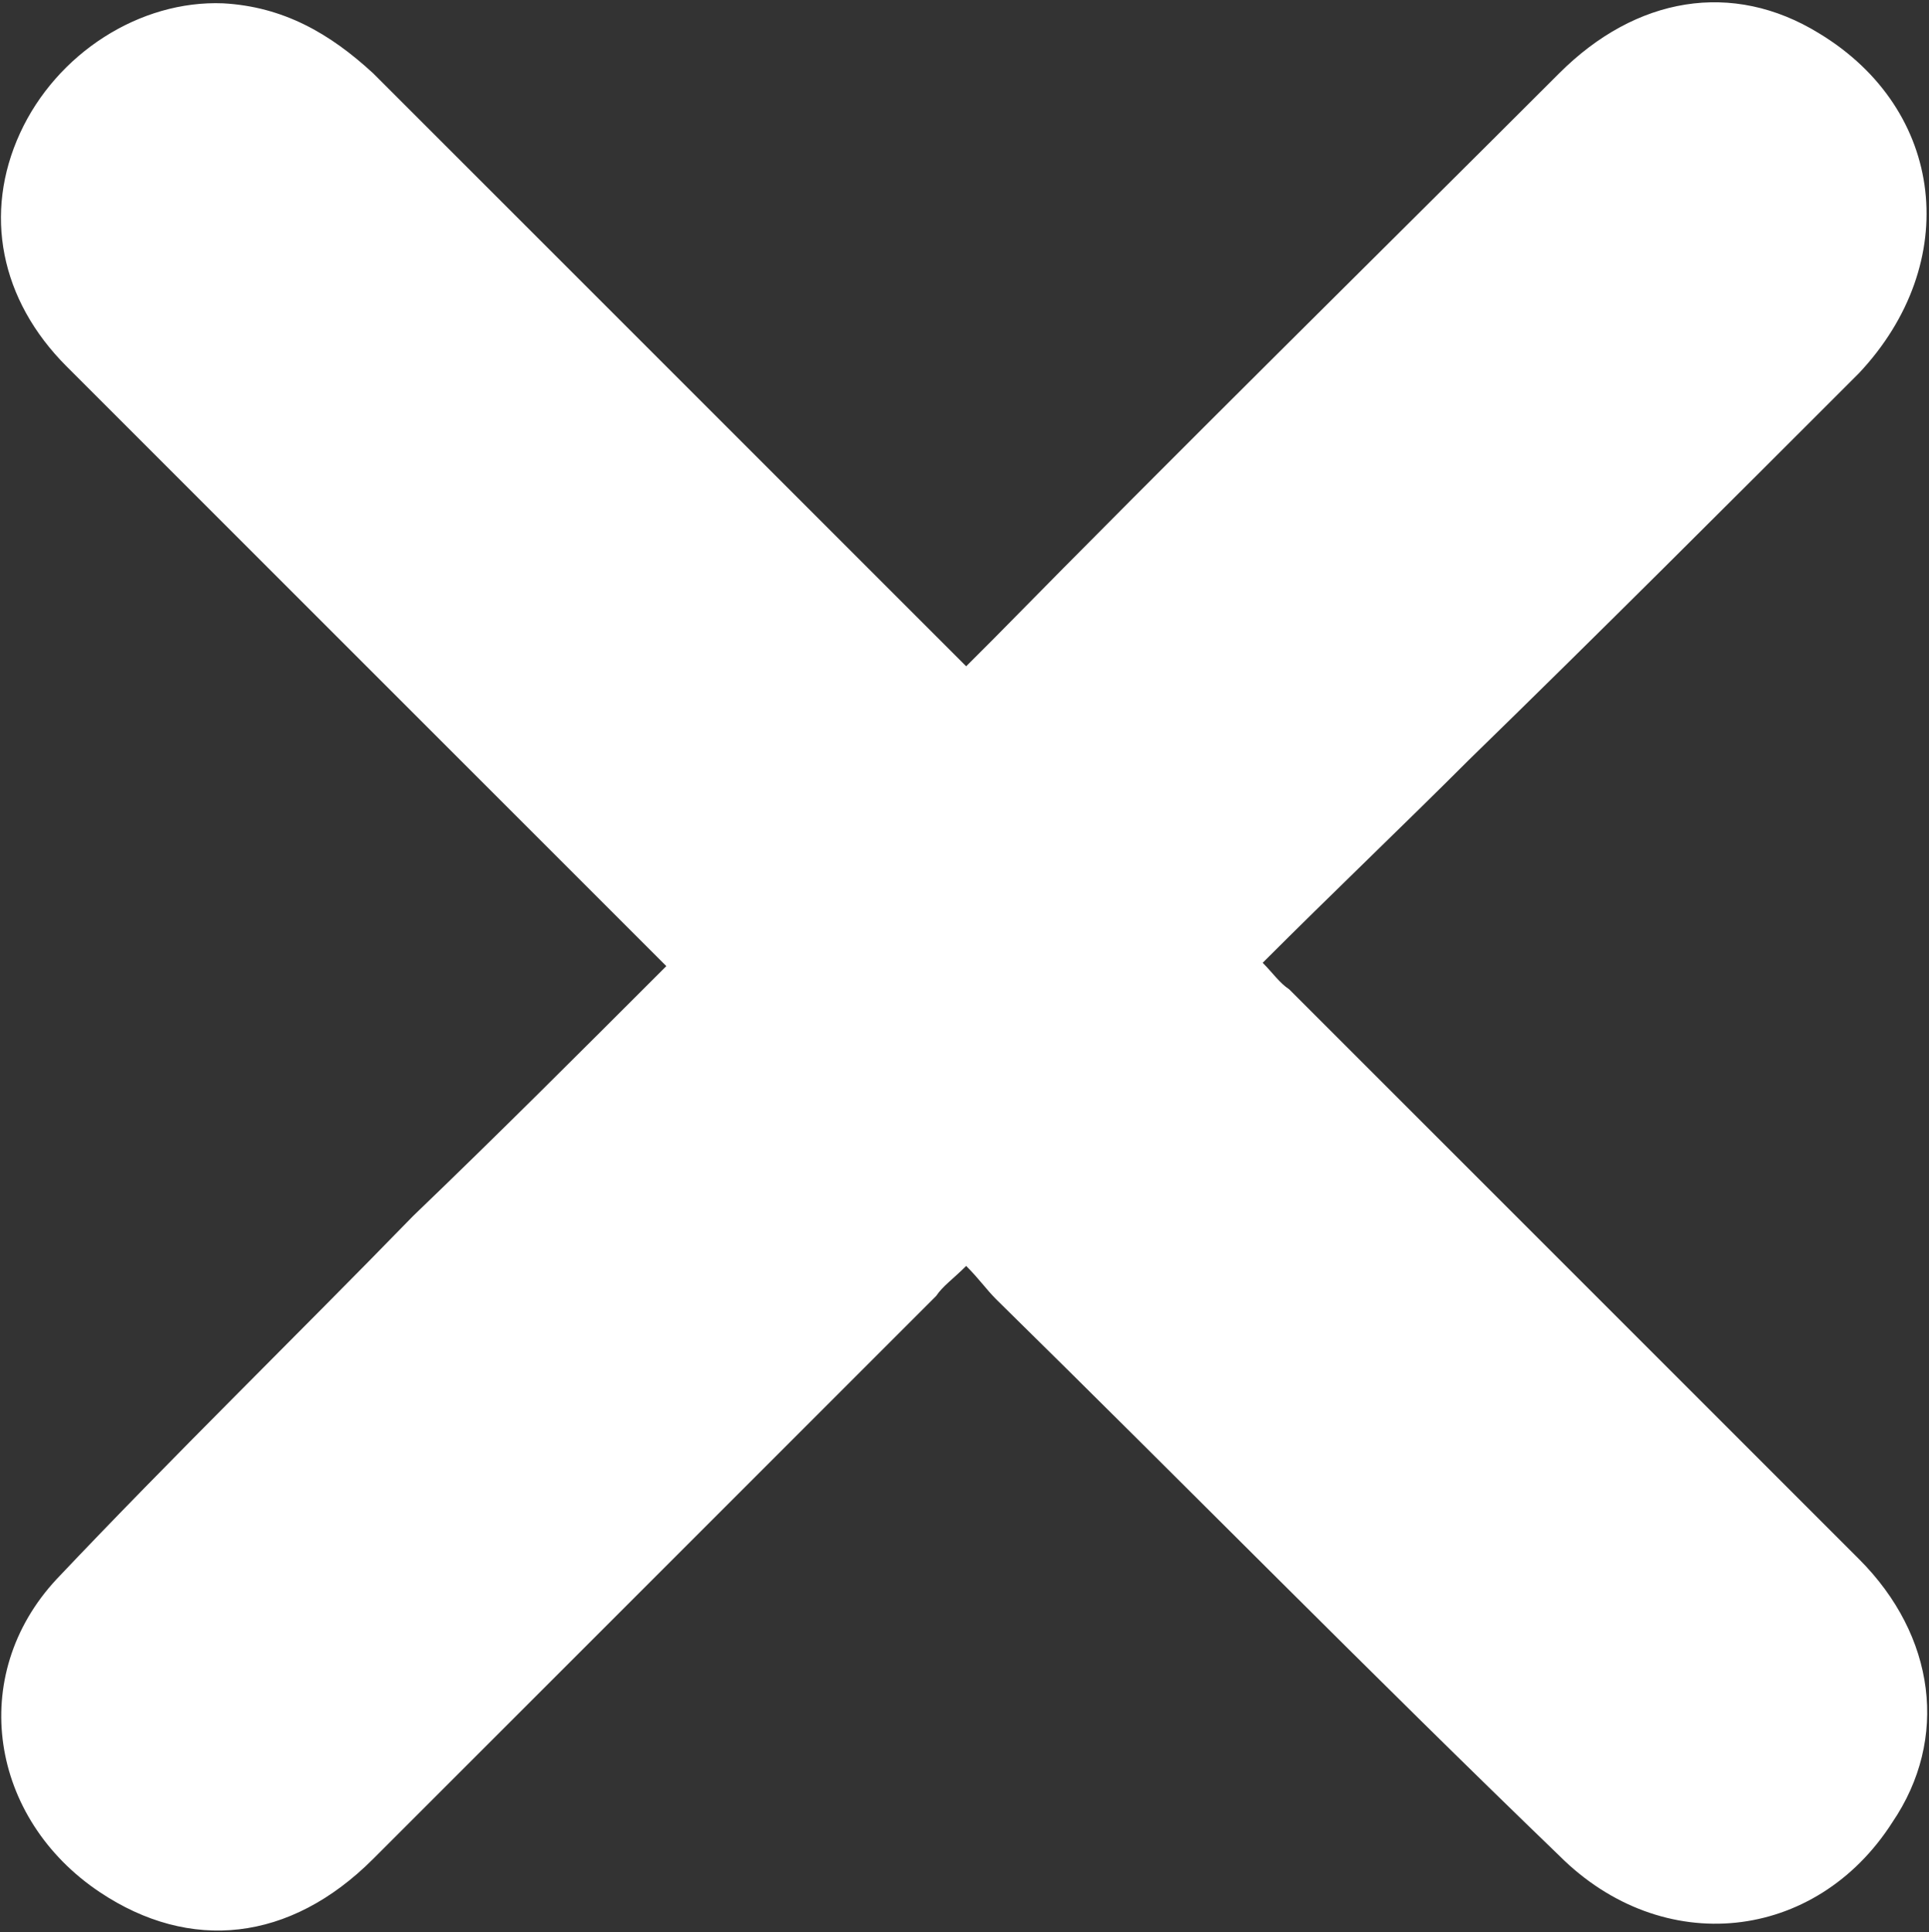 <?xml version="1.0" encoding="utf-8"?>
<!-- Generator: Adobe Illustrator 21.0.0, SVG Export Plug-In . SVG Version: 6.00 Build 0)  -->
<svg version="1.1" id="Слой_1" xmlns="http://www.w3.org/2000/svg" xmlns:xlink="http://www.w3.org/1999/xlink" x="0px" y="0px"
	 viewBox="0 0 57.9 58" style="enable-background:new 0 0 57.9 58;" xml:space="preserve">
<rect x="0" y="0" width="57.9" height="58" fill="#333333" stroke="none"/>
<style type="text/css">
	.st0{fill:#FFFFFF;}
</style>
<g>
	<path class="st0" d="M20,29c-2.7-2.7-5.4-5.4-8-8c-3.3-3.3-6.7-6.7-10-10C0,9-0.5,6.4,0.6,4c1.1-2.4,3.6-4,6.1-3.9
		C8.5,0.2,9.9,1,11.2,2.2c5.6,5.6,11.3,11.3,16.9,16.9c0.3,0.3,0.5,0.5,0.9,0.9c0.5-0.5,0.5-0.5,0.8-0.8c5.6-5.7,11.3-11.3,17-17
		C49.1-0.1,52-0.6,54.6,1c3.8,2.3,4.3,6.9,1.2,10.2C51.9,15.1,48,19,44.1,22.8c-2,2-4.1,4-6.2,6.1c0.3,0.3,0.5,0.6,0.8,0.8
		c5.7,5.7,11.4,11.4,17.1,17.1c2.3,2.3,2.7,5.4,1,7.9c-2.3,3.6-6.9,4.1-10,1C41.2,50.3,35.6,44.6,29.9,39c-0.3-0.3-0.5-0.6-0.9-1
		c-0.4,0.4-0.7,0.6-0.9,0.9c-5.6,5.6-11.3,11.3-16.9,16.9c-2.5,2.5-5.5,2.8-8.2,1c-3.3-2.2-4-6.5-1.3-9.4c3.5-3.7,7.2-7.3,10.7-10.9
		C14.9,34.1,17.4,31.6,20,29z"/>
</g>
</svg>
